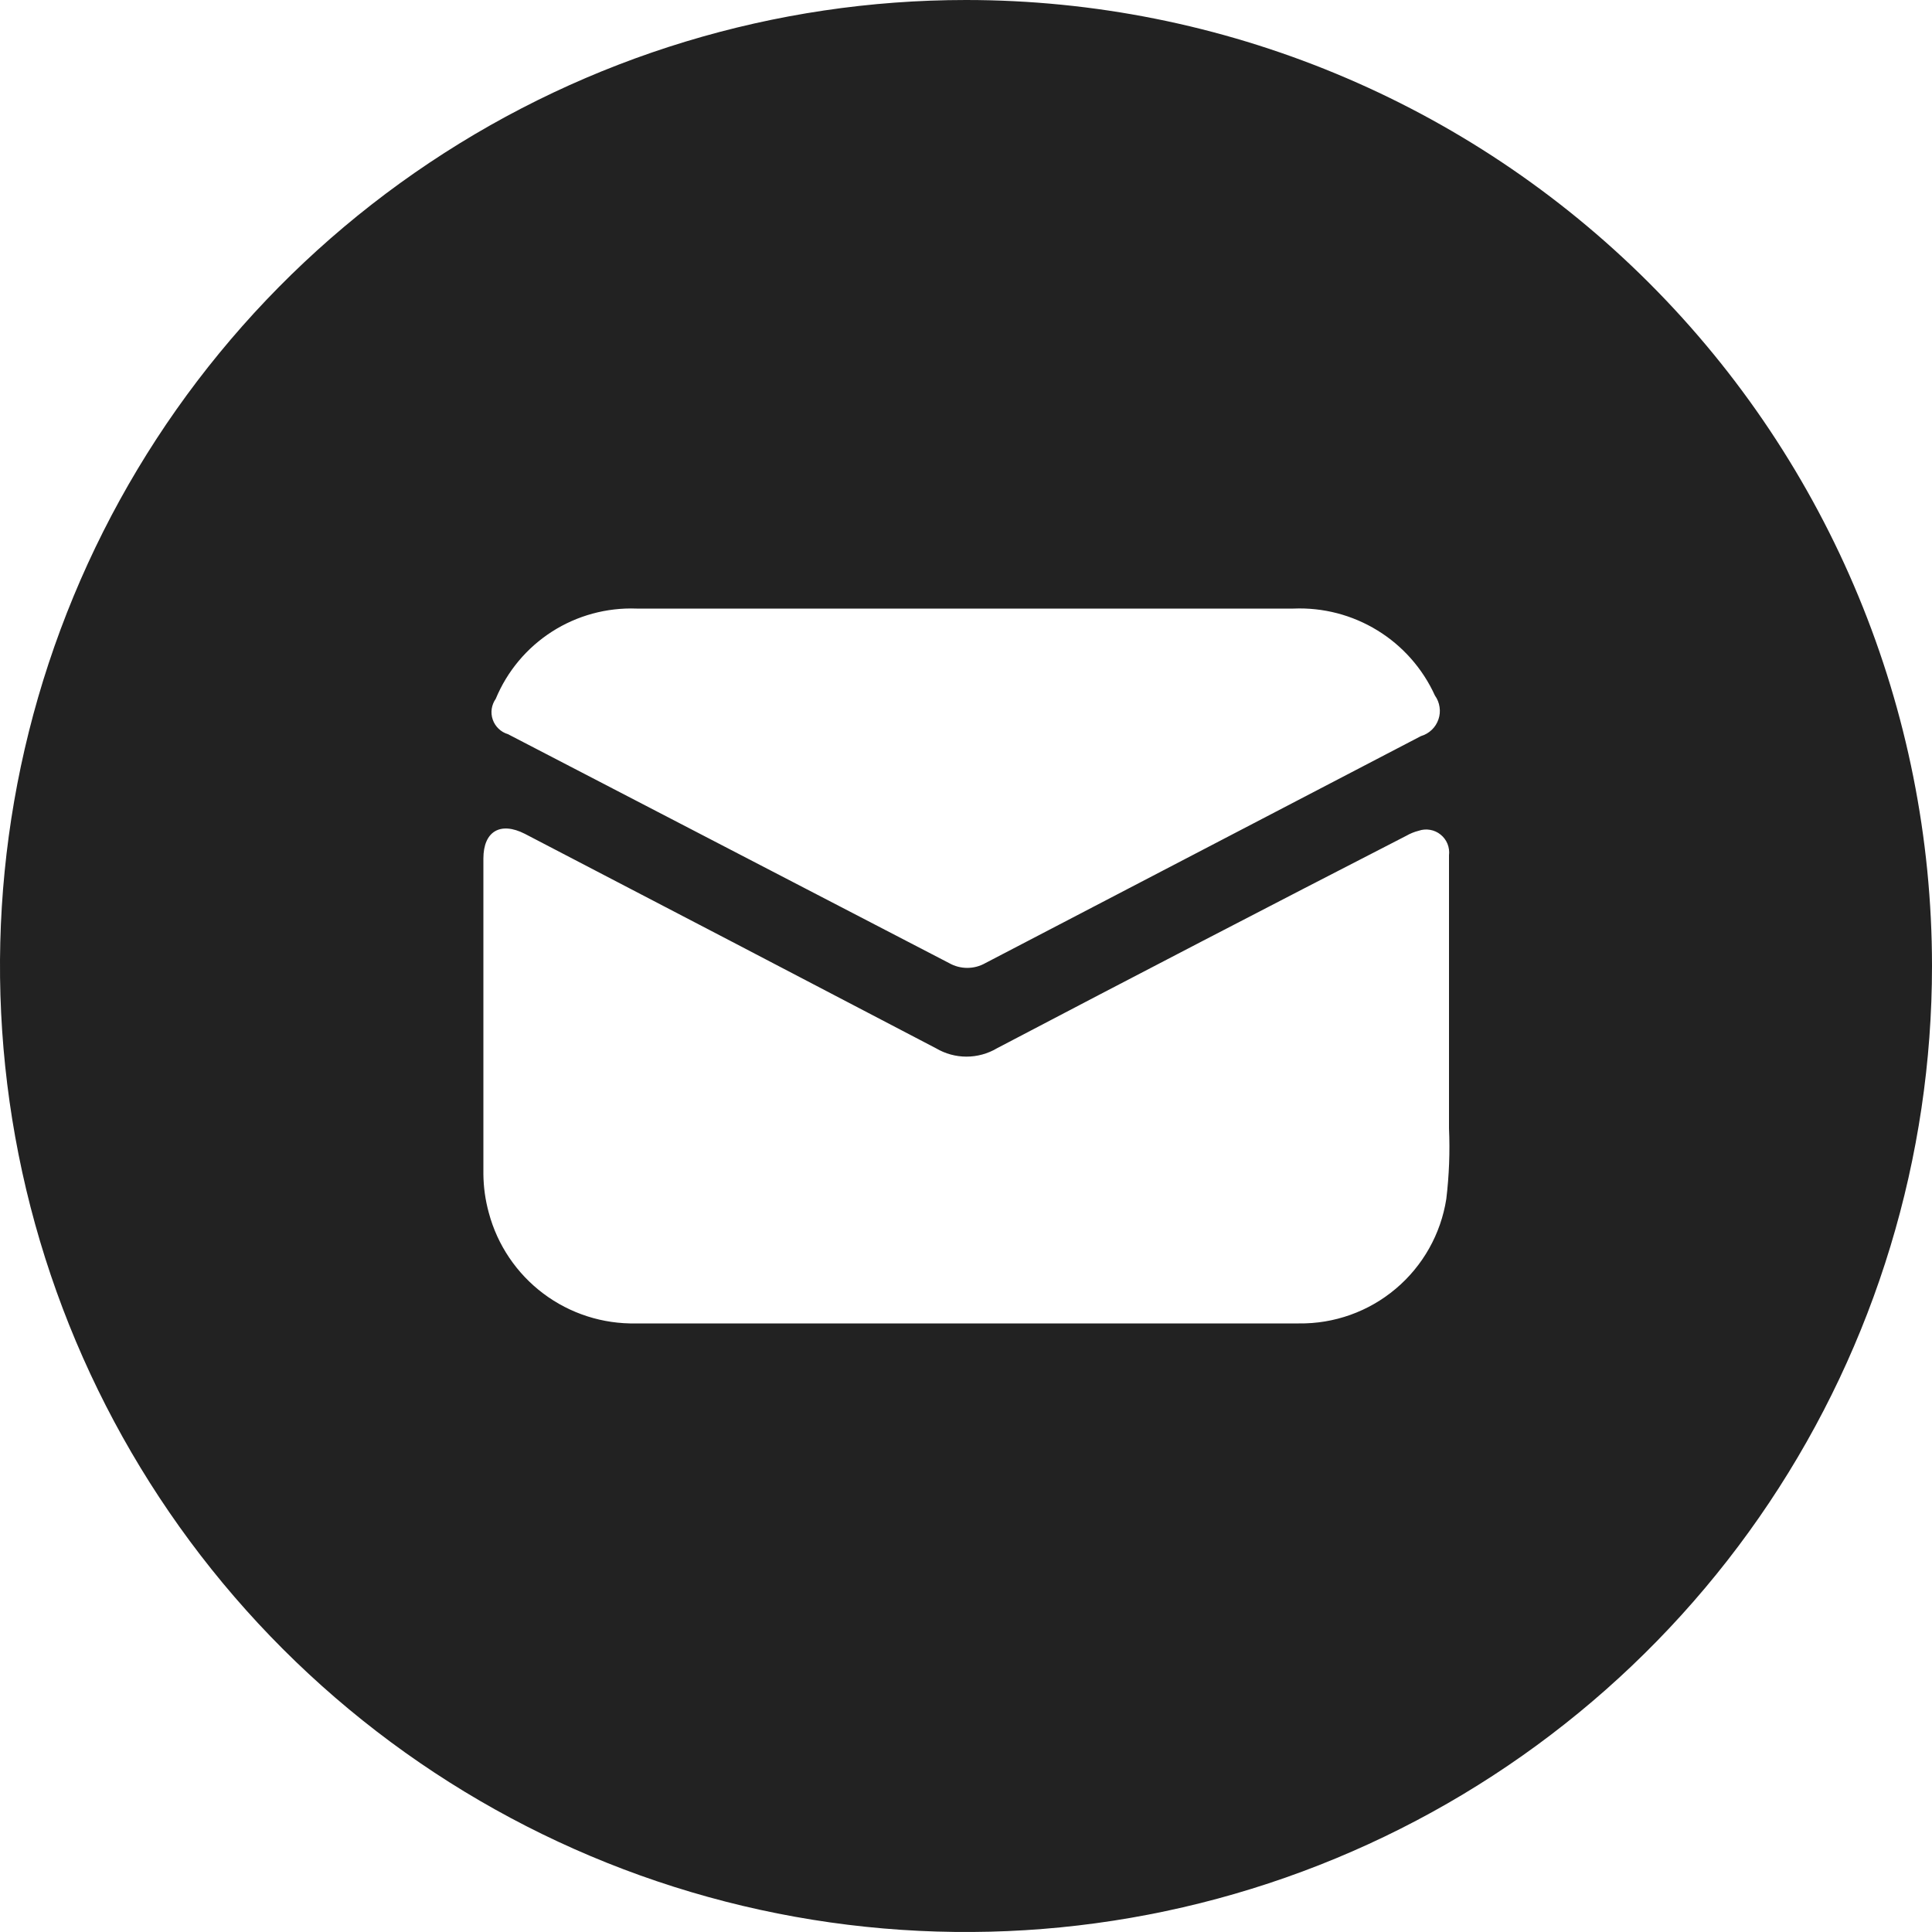 <svg width="45" height="45" viewBox="0 0 45 45" fill="none" xmlns="http://www.w3.org/2000/svg">
<path d="M22.5 0C18.05 0 13.7 1.32 10 3.792C6.3 6.264 3.416 9.778 1.713 13.89C0.01 18.001 -0.436 22.525 0.432 26.89C1.301 31.254 3.443 35.263 6.59 38.41C9.737 41.557 13.746 43.7 18.11 44.568C22.475 45.436 26.999 44.99 31.11 43.287C35.222 41.584 38.736 38.7 41.208 35C43.68 31.3 45 26.95 45 22.5C45 16.533 42.63 10.81 38.41 6.59C34.19 2.371 28.467 0 22.5 0V0ZM11.547 16.276C11.814 15.633 12.271 15.087 12.858 14.711C13.444 14.336 14.132 14.149 14.828 14.175C17.375 14.175 19.922 14.175 22.477 14.175C25.034 14.175 27.59 14.175 30.128 14.175C30.816 14.146 31.497 14.323 32.084 14.684C32.671 15.044 33.137 15.573 33.422 16.2C33.479 16.279 33.516 16.371 33.53 16.468C33.545 16.565 33.536 16.664 33.504 16.756C33.472 16.849 33.419 16.933 33.348 17C33.277 17.068 33.191 17.117 33.097 17.145L22.95 22.433C22.822 22.506 22.677 22.544 22.529 22.544C22.382 22.544 22.237 22.506 22.108 22.433L11.831 17.1C11.749 17.076 11.674 17.032 11.613 16.973C11.551 16.914 11.505 16.842 11.477 16.761C11.449 16.681 11.441 16.595 11.453 16.51C11.466 16.426 11.498 16.346 11.547 16.276ZM33.687 27.927C33.559 28.743 33.141 29.486 32.509 30.018C31.878 30.551 31.075 30.837 30.249 30.825C28.161 30.825 26.073 30.825 23.989 30.825H14.819C14.04 30.842 13.278 30.597 12.656 30.13C12.033 29.662 11.585 28.999 11.385 28.247C11.304 27.953 11.262 27.651 11.259 27.346C11.259 24.898 11.259 22.451 11.259 19.998C11.259 19.363 11.655 19.13 12.226 19.422C15.421 21.084 18.613 22.749 21.802 24.417C22.017 24.544 22.262 24.611 22.511 24.611C22.761 24.611 23.005 24.544 23.22 24.417C26.394 22.752 29.573 21.102 32.755 19.467C32.846 19.415 32.942 19.375 33.044 19.35C33.129 19.32 33.221 19.313 33.311 19.329C33.401 19.344 33.485 19.383 33.555 19.44C33.626 19.497 33.681 19.571 33.715 19.655C33.749 19.74 33.761 19.831 33.75 19.922C33.75 22.043 33.75 24.162 33.75 26.28C33.774 26.83 33.753 27.381 33.687 27.927V27.927Z" fill="#222222"/>
</svg>
